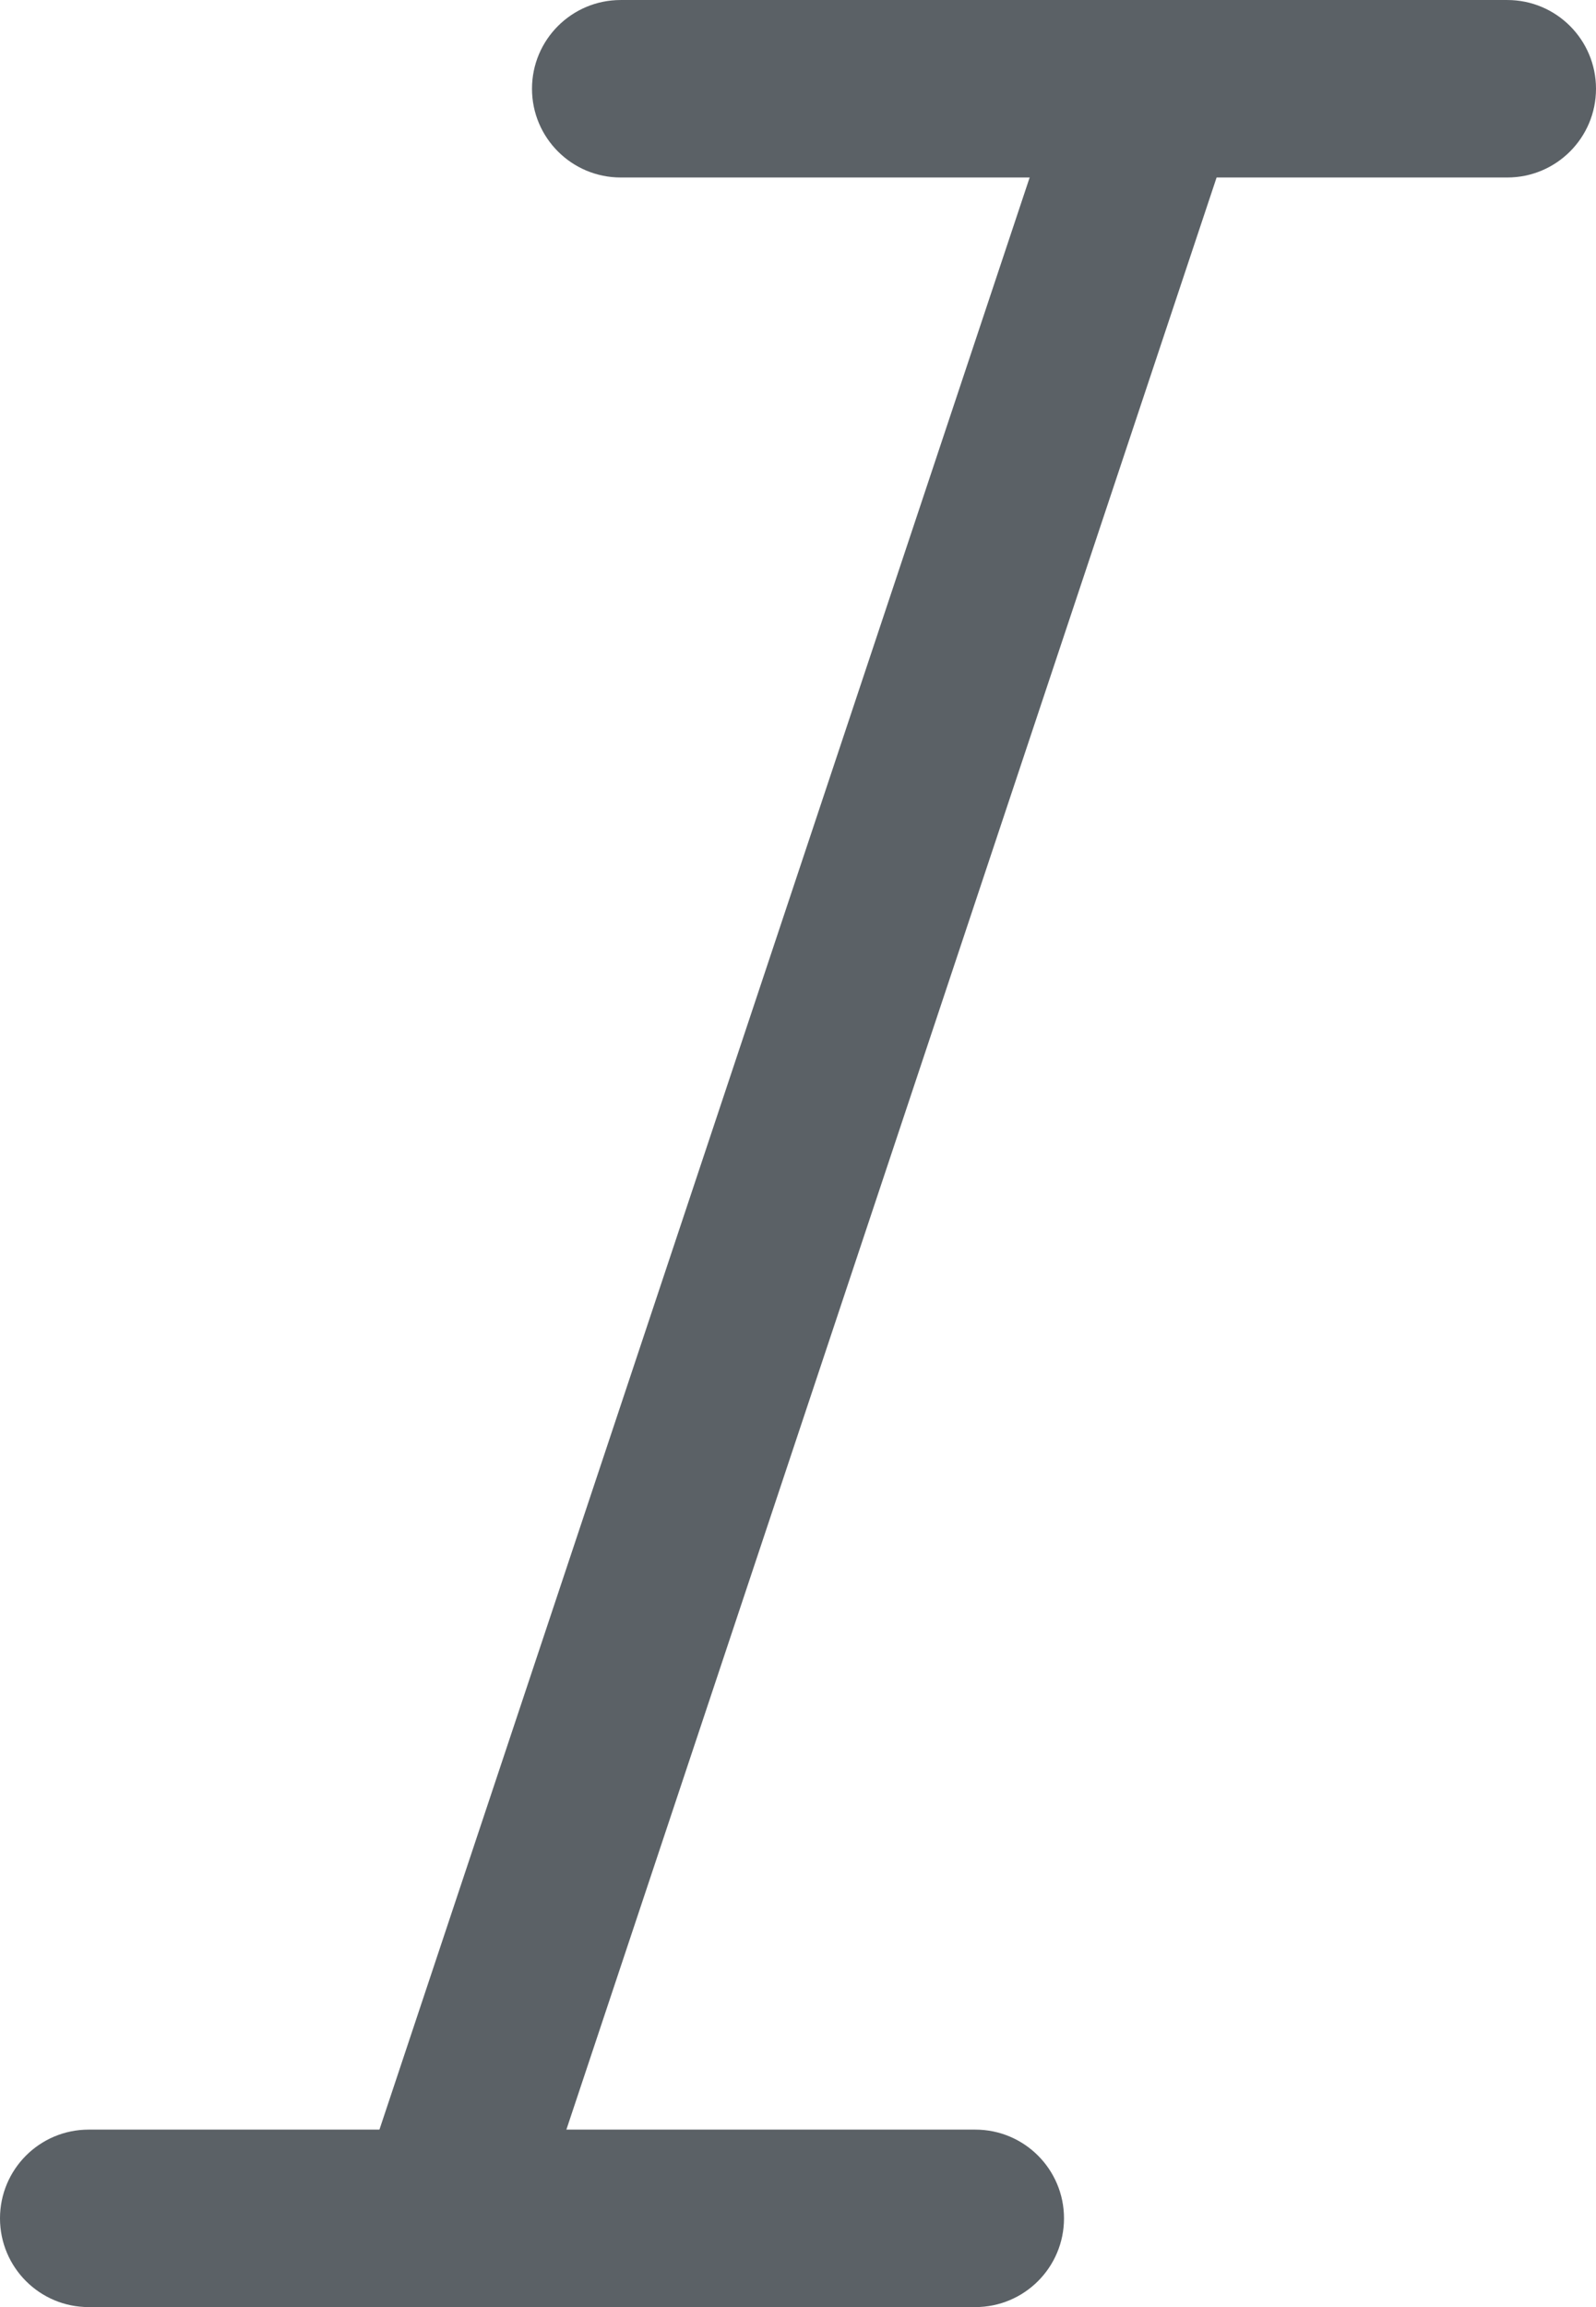 <?xml version="1.0" encoding="utf-8"?>
<!-- Generator: Adobe Illustrator 16.0.0, SVG Export Plug-In . SVG Version: 6.00 Build 0)  -->
<!DOCTYPE svg PUBLIC "-//W3C//DTD SVG 1.1//EN" "http://www.w3.org/Graphics/SVG/1.1/DTD/svg11.dtd">
<svg version="1.1" id="Layer_57" xmlns="http://www.w3.org/2000/svg" xmlns:xlink="http://www.w3.org/1999/xlink" x="0px" y="0px"
	 width="81px" height="117.002px" viewBox="0 0 81 117.002" enable-background="new 0 0 81 117.002" xml:space="preserve">
<g>
	<path fill="#5B6166" d="M76.5,9.001h-45c-2.485,0-4.5-2.015-4.5-4.5s2.015-4.5,4.5-4.5h45c2.485,0,4.5,2.015,4.5,4.5
		S78.985,9.001,76.5,9.001z"/>
</g>
<g>
	<path fill="#5B6166" d="M49.5,117.001h-45c-2.485,0-4.5-2.015-4.5-4.5s2.015-4.5,4.5-4.5h45c2.485,0,4.5,2.015,4.5,4.5
		S51.985,117.001,49.5,117.001z"/>
</g>
<g>
	<path fill="#5B6166" d="M22.5,117.002c-0.472,0-0.951-0.074-1.423-0.231c-2.358-0.786-3.632-3.335-2.846-5.692l36-108
		c0.786-2.358,3.336-3.632,5.692-2.846c2.358,0.786,3.632,3.334,2.847,5.692l-36,108C26.141,115.81,24.385,117.002,22.5,117.002z"/>
</g>
</svg>
